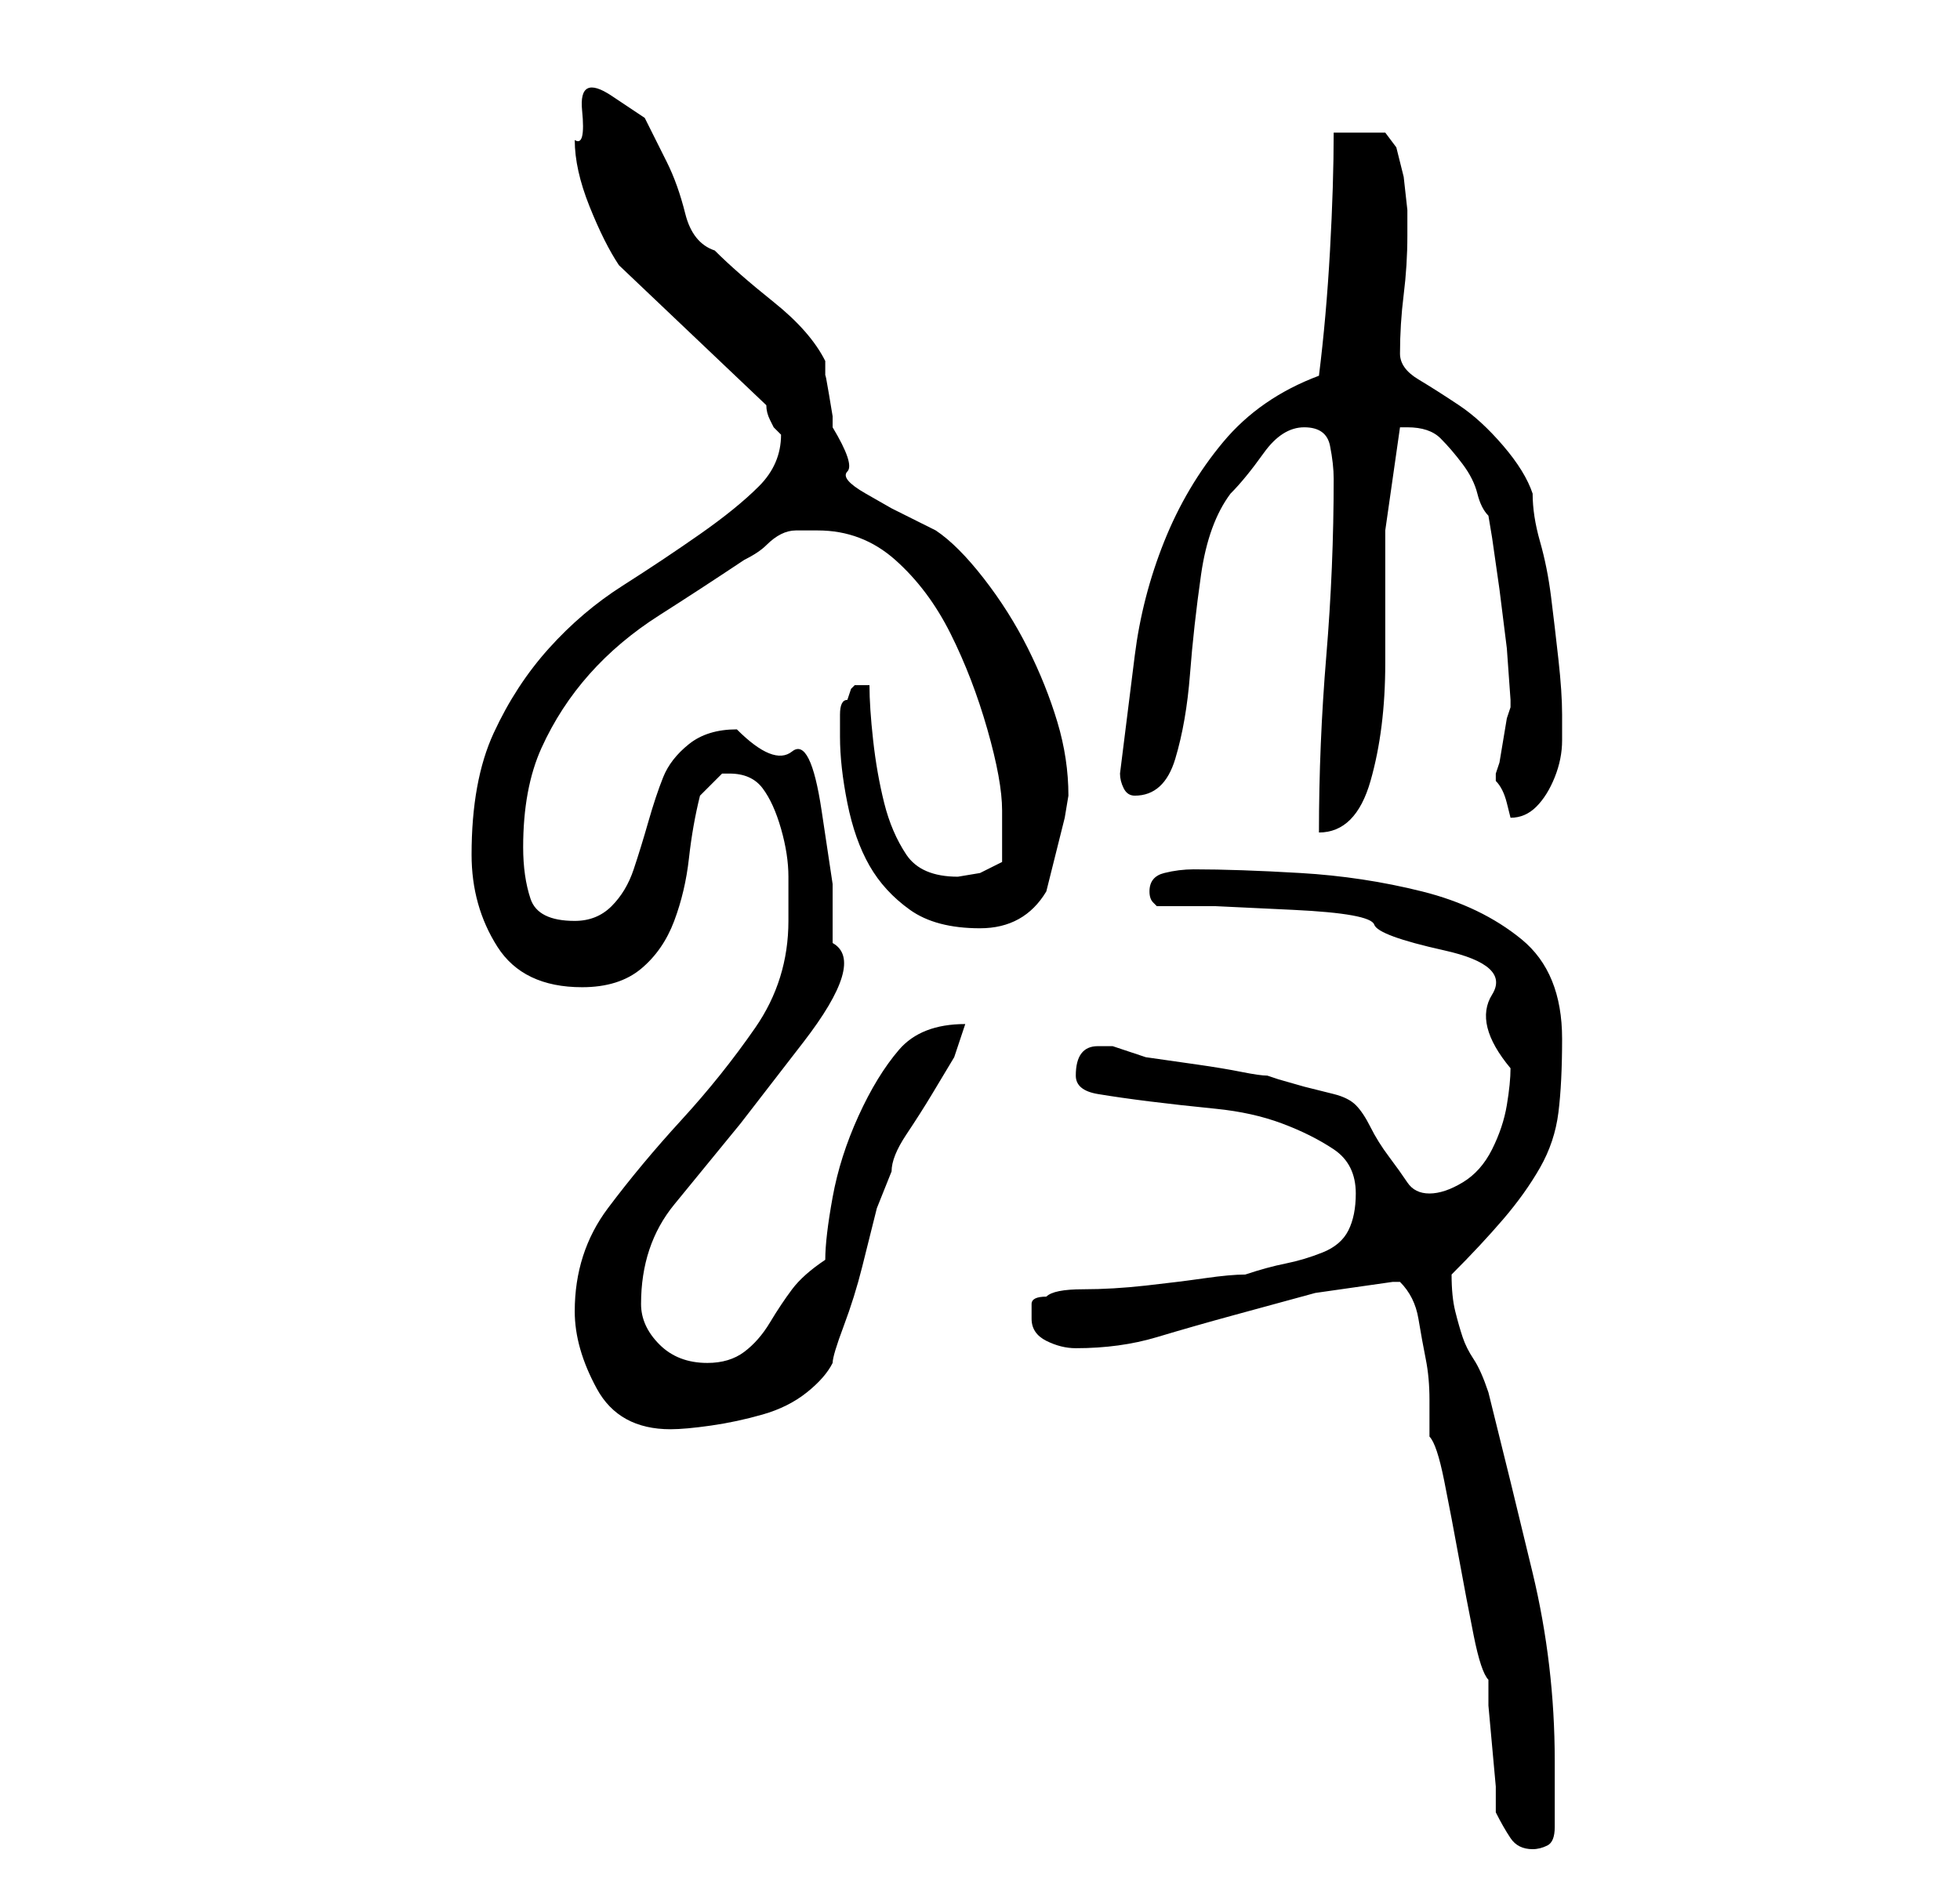 <?xml version="1.0" standalone="no"?>
<!DOCTYPE svg PUBLIC "-//W3C//DTD SVG 1.1//EN" "http://www.w3.org/Graphics/SVG/1.1/DTD/svg11.dtd" >
<svg xmlns="http://www.w3.org/2000/svg" xmlns:xlink="http://www.w3.org/1999/xlink" version="1.1" viewBox="-10 0 266 256">
   <path fill="currentColor"
d="M180 174q2 2 2.5 5t1 5.5t0.5 5.5v5q1 1 2 6t2 10.5t2 10.5t2 6v3.5t0.5 5.5t0.5 5.5v3.5q1 2 2 3.5t3 1.5q1 0 2 -0.5t1 -2.5v-4.5v-4.5q0 -13 -3 -25.5t-6 -24.5q-1 -3 -2 -4.5t-1.5 -3t-1 -3.5t-0.5 -5v0q4 -4 7 -7.5t5 -7t2.5 -7.5t0.5 -10q0 -9 -5.5 -13.5
t-13.5 -6.5t-16.5 -2.5t-14.5 -0.5q-2 0 -4 0.5t-2 2.5q0 1 0.5 1.5l0.5 0.5h8t10.5 0.5t11 2t9.5 3.5t6.5 6t2.5 10q0 2 -0.5 5t-2 6t-4 4.5t-4.5 1.5t-3 -1.5t-2.5 -3.5t-2.5 -4t-2 -3t-3 -1.5l-4 -1t-3.5 -1l-1.5 -0.5q-1 0 -3.5 -0.5t-6 -1l-7 -1t-4.5 -1.5h-2
q-3 0 -3 4q0 2 3 2.5t7 1t9 1t9 2t7 3.5t3 6q0 3 -1 5t-3.5 3t-5 1.5t-5.5 1.5q-2 0 -5.5 0.5t-8 1t-8.5 0.5t-5 1q-2 0 -2 1v2q0 2 2 3t4 1q6 0 11 -1.5t10.5 -3l11 -3t10.5 -1.5h0.5h0.5zM68 178q0 5 3 10.5t10 5.5q2 0 5.5 -0.5t7 -1.5t6 -3t3.5 -4q0 -1 1.5 -5t2.5 -8
l2 -8t2 -5q0 -2 2 -5t3.5 -5.5l3 -5t1.5 -4.5q-6 0 -9 3.5t-5.5 9t-3.5 11t-1 8.5q-3 2 -4.5 4t-3 4.5t-3.5 4t-5 1.5q-4 0 -6.5 -2.5t-2.5 -5.5q0 -8 4.5 -13.5l9 -11t8.5 -11t4 -13.5v-8t-1.5 -10t-4 -8t-7.5 -3q-4 0 -6.5 2t-3.5 4.5t-2 6t-2 6.5t-3 5t-5 2q-5 0 -6 -3
t-1 -7q0 -8 2.5 -13.5t6.5 -10t9.5 -8t11.5 -7.5q2 -1 3 -2t2 -1.5t2 -0.5h3q6 0 10.5 4t7.5 10t5 13t2 11v7l-3 1.5t-3 0.5q-5 0 -7 -3t-3 -7t-1.5 -8.5t-0.5 -7.5h-0.5h-0.5h-0.5h-0.5l-0.5 0.5t-0.5 1.5q-1 0 -1 2v3q0 4 1 9t3 8.5t5.5 6t9.5 2.5t9 -5l0.5 -2l1 -4l1 -4
t0.5 -3q0 -5 -1.5 -10t-4 -10t-6 -9.5t-6.5 -6.5l-6 -3t-3.5 -2t-2.5 -3t-2 -6v-1.5t-0.5 -3t-0.5 -2.5v-2q-2 -4 -7 -8t-8 -7q-3 -1 -4 -5t-2.5 -7l-3 -6t-4.5 -3t-4 2t-1 4q0 4 2 9t4 8l20 19q0 1 0.5 2l0.5 1l1 1q0 4 -3 7t-8 6.5t-10.5 7t-10 8.5t-7.5 11.5t-3 16.5
q0 7 3.5 12.5t11.5 5.5q5 0 8 -2.5t4.5 -6.5t2 -8.5t1.5 -8.5l2 -2l1 -1h0.5h0.5q3 0 4.5 2t2.5 5.5t1 6.5v6q0 8 -4.5 14.5t-10 12.5t-10 12t-4.5 14zM171 65q0 12 -1 24t-1 24q5 0 7 -7t2 -16v-18t2 -14h0.5h0.5q3 0 4.5 1.5t3 3.5t2 4t1.5 3l0.5 3t1 7l1 8t0.5 7v0v1
l-0.5 1.5t-0.5 3t-0.5 3l-0.5 1.5v1v0q1 1 1.5 3l0.5 2v0q2 0 3.5 -1.5t2.5 -4t1 -5v-3.5q0 -3 -0.5 -7.5t-1 -8.5t-1.5 -7.5t-1 -6.5q-1 -3 -4 -6.5t-6 -5.5t-5.5 -3.5t-2.5 -3.5q0 -4 0.5 -8t0.5 -8v-3.5t-0.5 -4.5l-1 -4t-1.5 -2h-7q0 7 -0.5 16t-1.5 17q-8 3 -13 9
t-8 13.5t-4 15.5l-2 16q0 1 0.5 2t1.5 1v0v0q4 0 5.5 -5t2 -11.5t1.5 -13.5t4 -11q2 -2 4.5 -5.5t5.5 -3.5t3.5 2.5t0.5 4.5z" />
</svg>
